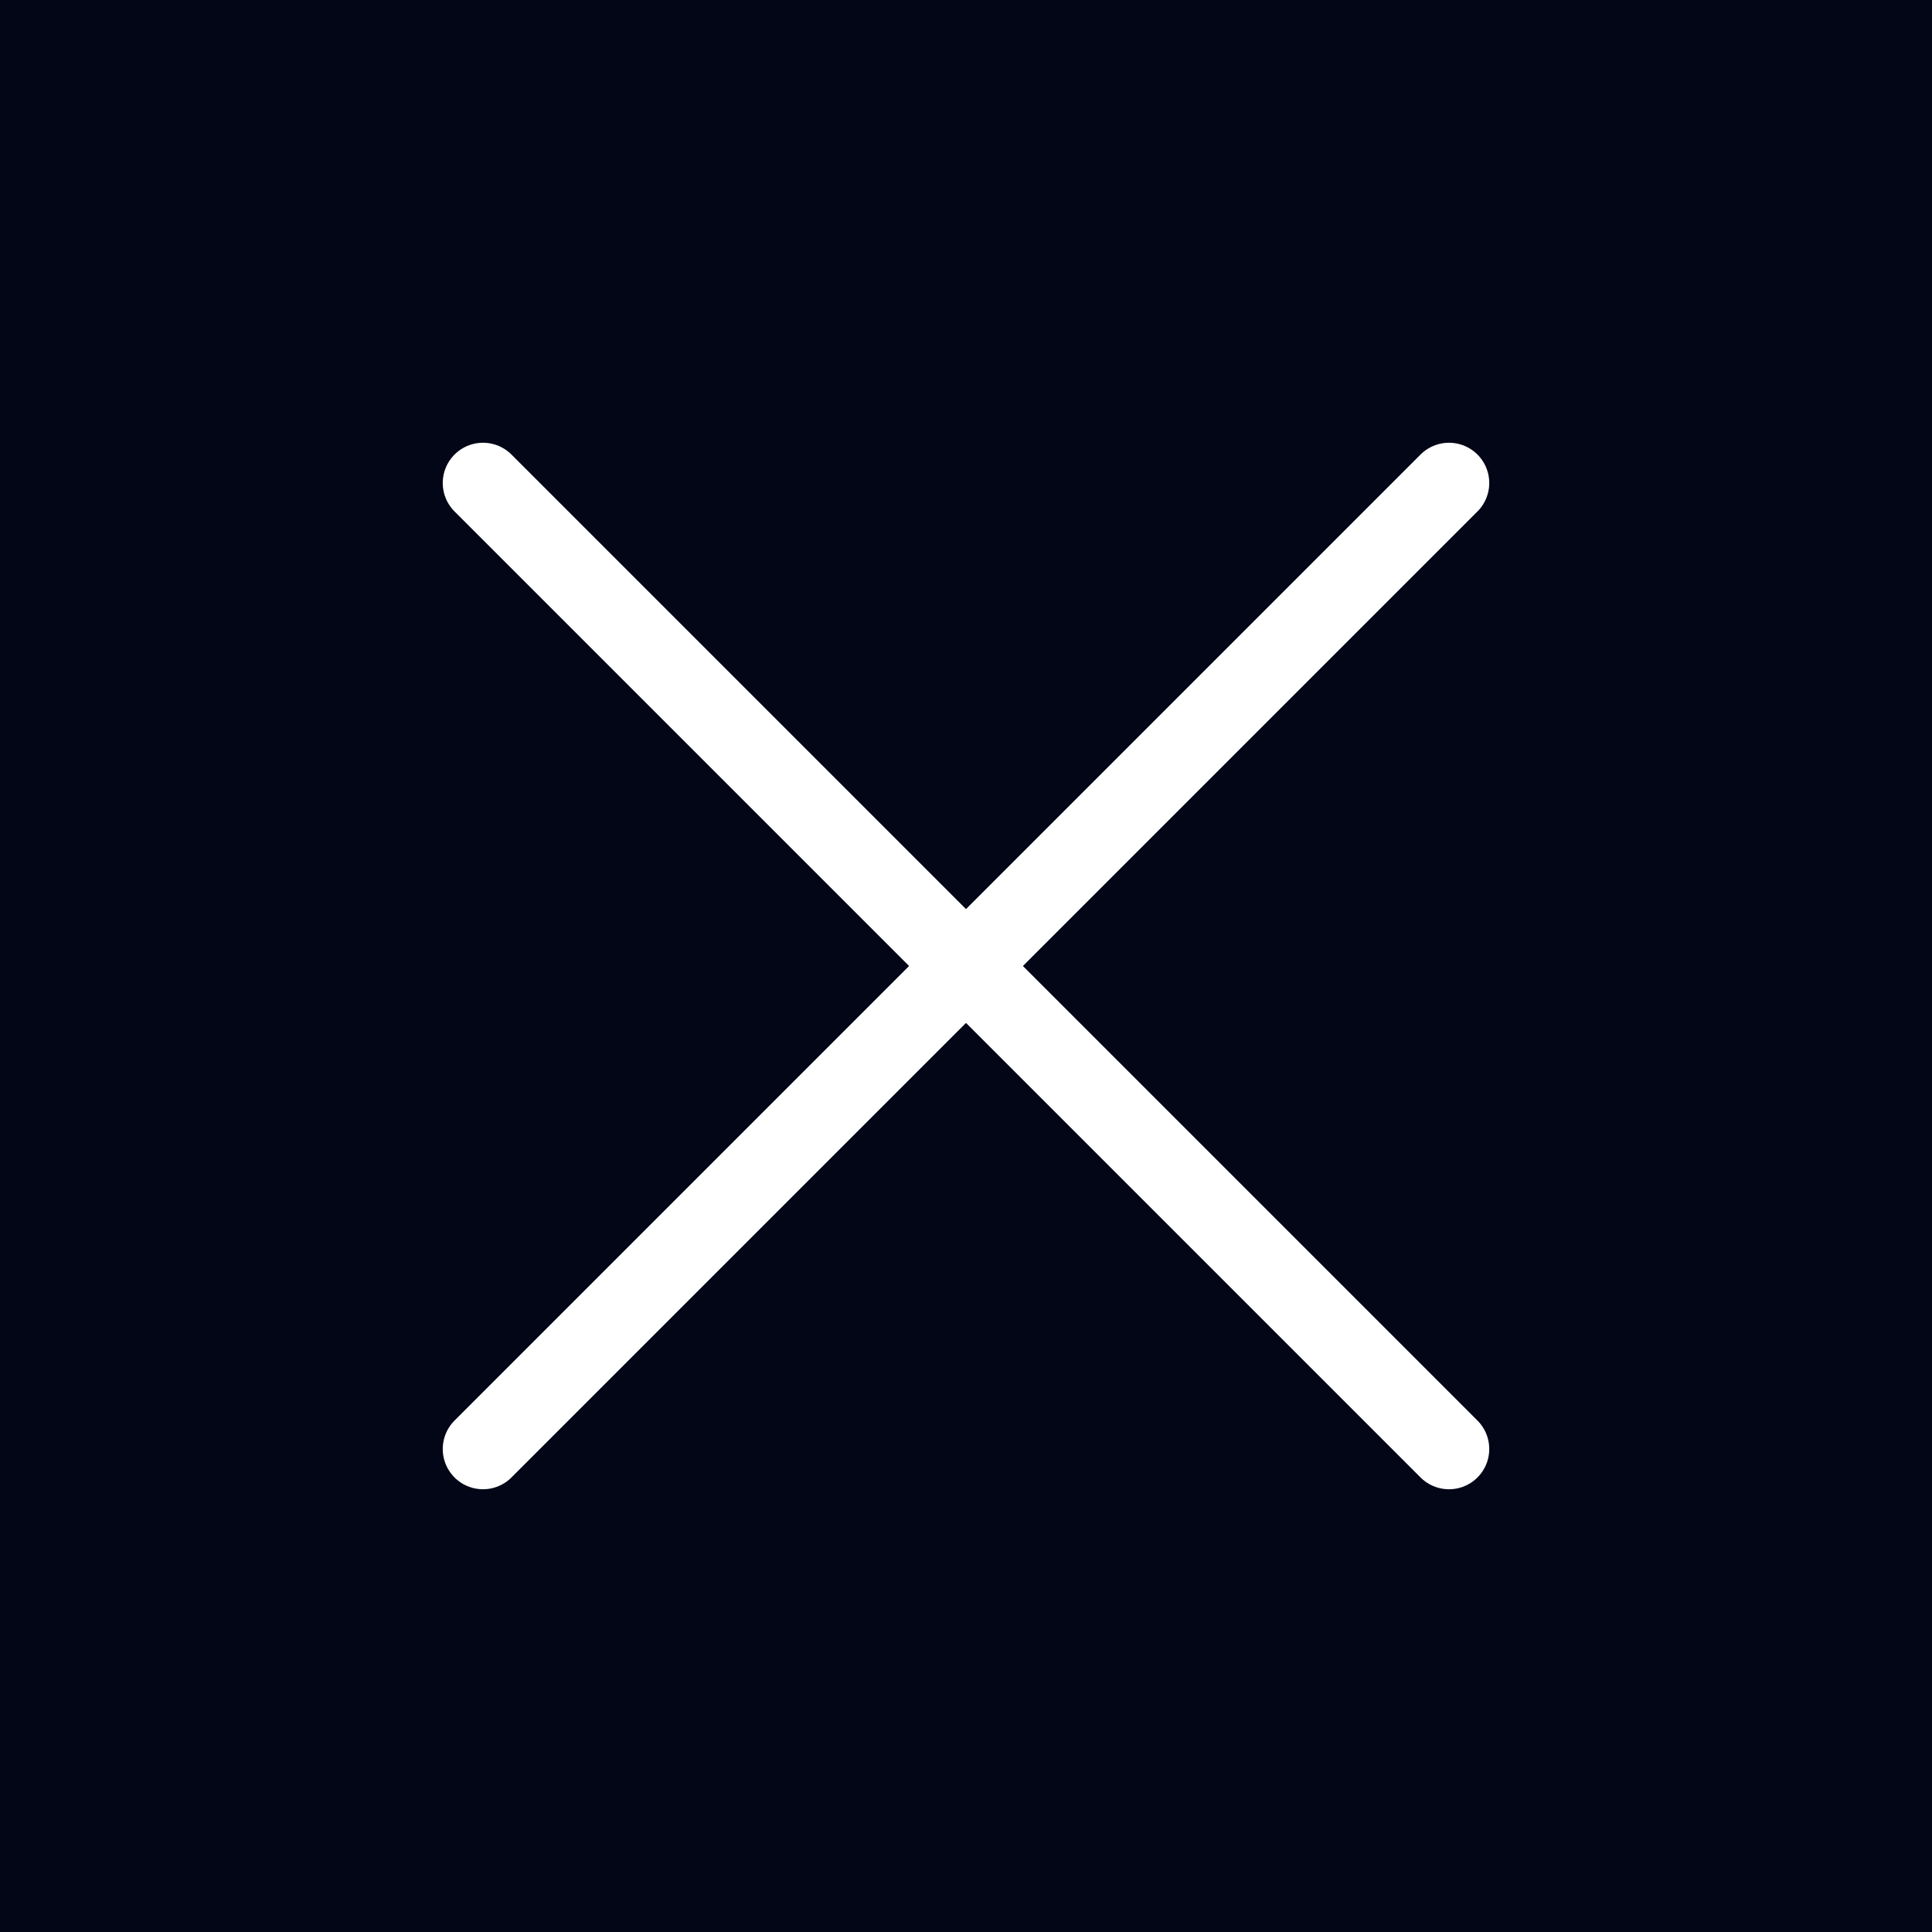 <svg xmlns="http://www.w3.org/2000/svg" class="icon icon-tabler icon-tabler-x" width="24" height="24" viewBox="0 0 24 24" stroke-width="1" stroke="white" fill="none" stroke-linecap="round" stroke-linejoin="round">
  <path stroke="none" d="M0 0h24v24H0z" fill="#0206175e"/>
  <path d="M18 6l-12 12" />
  <path d="M6 6l12 12" />
</svg>


